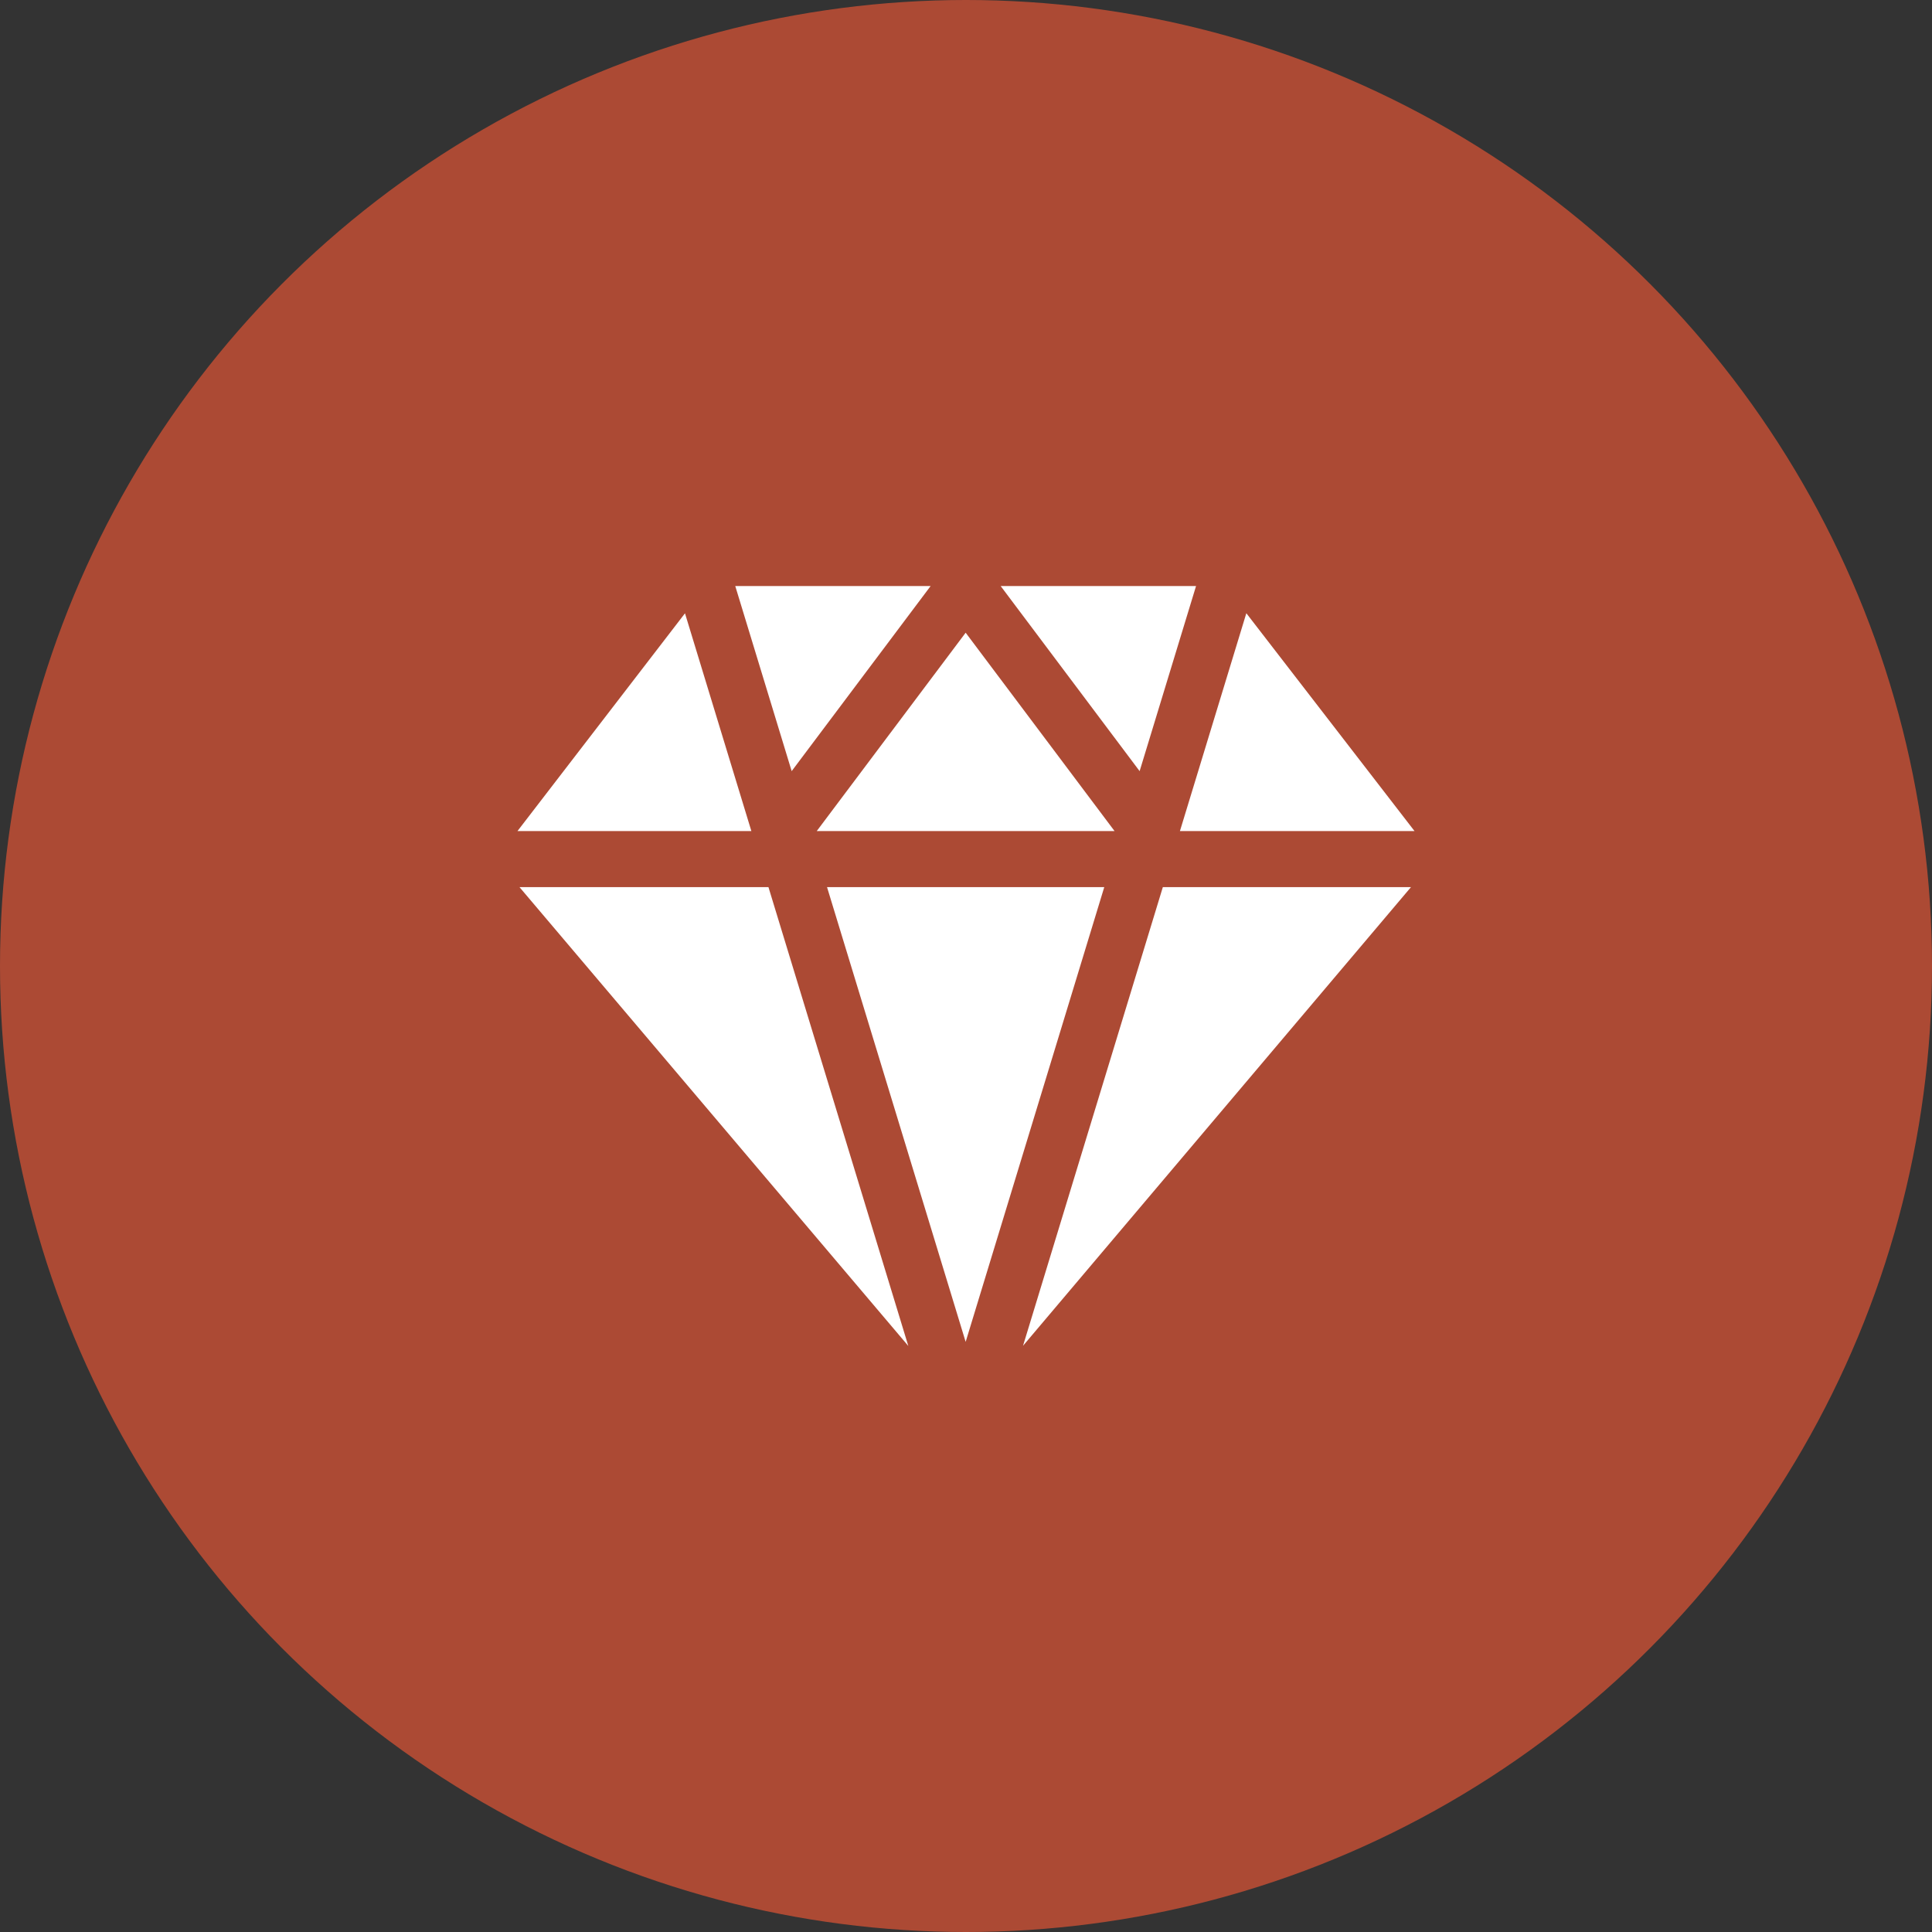 <?xml version="1.0" encoding="utf-8"?>
<!-- Generator: Adobe Illustrator 17.0.0, SVG Export Plug-In . SVG Version: 6.00 Build 0)  -->
<!DOCTYPE svg PUBLIC "-//W3C//DTD SVG 1.1//EN" "http://www.w3.org/Graphics/SVG/1.1/DTD/svg11.dtd">
<svg version="1.1" id="Layer_1" xmlns="http://www.w3.org/2000/svg" xmlns:xlink="http://www.w3.org/1999/xlink" x="0px" y="0px"
	 width="150px" height="150px" viewBox="0 0 150 150" enable-background="new 0 0 150 150" xml:space="preserve">
<rect x="0" y="0" width="150" height="150" fill="#333333" stroke="none"/>
<circle fill="#AC4A34" cx="75" cy="75" r="75"/>
<g>
	<polygon fill-rule="evenodd" clip-rule="evenodd" fill="#FFFFFF" points="92.861,45.5 77.692,45.5 88.48,59.871 	"/>
	<polygon fill-rule="evenodd" clip-rule="evenodd" fill="#FFFFFF" points="61.465,59.871 72.253,45.5 57.085,45.5 	"/>
	<polygon fill-rule="evenodd" clip-rule="evenodd" fill="#FFFFFF" points="74.973,49.123 63.411,64.525 86.534,64.525 	"/>
	<polygon fill-rule="evenodd" clip-rule="evenodd" fill="#FFFFFF" points="85.735,68.875 64.21,68.875 74.973,104.182 	"/>
	<polygon fill-rule="evenodd" clip-rule="evenodd" fill="#FFFFFF" points="91.609,64.525 109.824,64.525 96.765,47.611 	"/>
	<polygon fill-rule="evenodd" clip-rule="evenodd" fill="#FFFFFF" points="90.283,68.875 79.428,104.485 109.549,68.875 	"/>
	<polygon fill-rule="evenodd" clip-rule="evenodd" fill="#FFFFFF" points="40.176,64.525 58.336,64.525 53.182,47.617 	"/>
	<polygon fill-rule="evenodd" clip-rule="evenodd" fill="#FFFFFF" points="59.662,68.875 40.332,68.875 70.521,104.5 	"/>
</g>
</svg>

